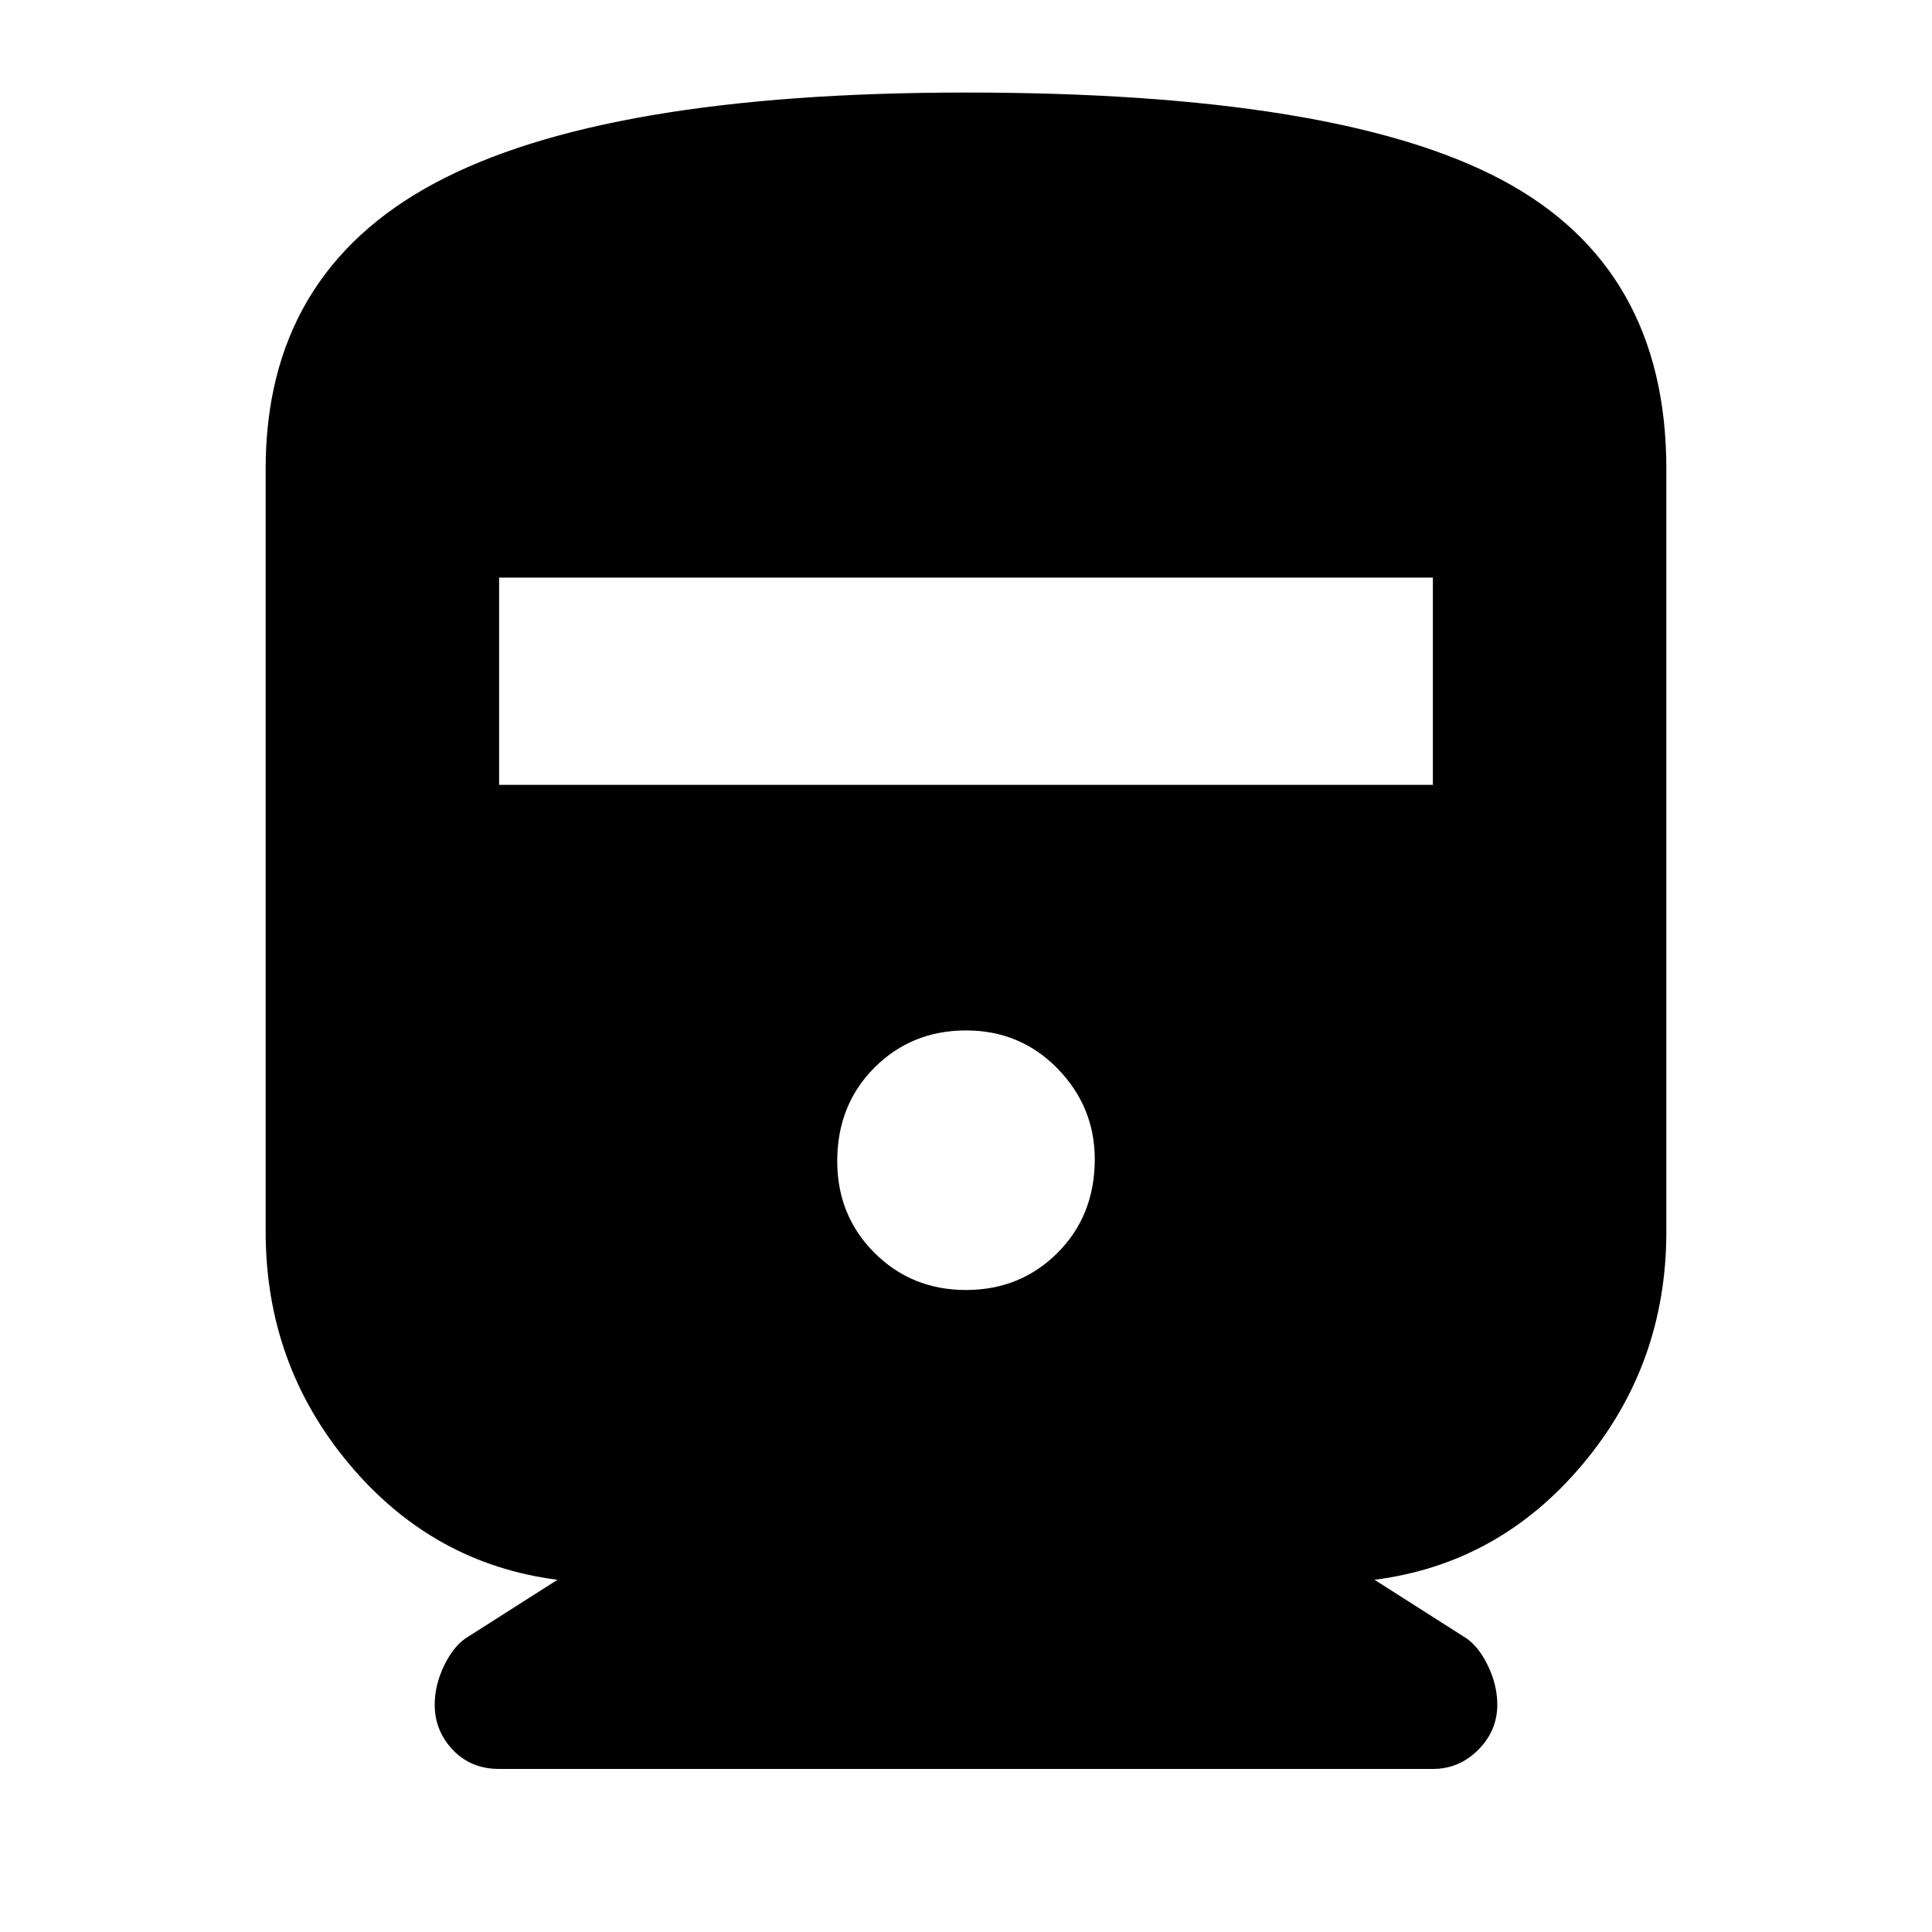 <svg xmlns="http://www.w3.org/2000/svg" height="20" width="20"><path d="M4.5 17.646q0-.208.104-.417.104-.208.25-.291l.917-.584q-1.292-.166-2.156-1.198-.865-1.031-.865-2.406V4.854q0-2.021 1.75-2.958Q6.25.958 10 .958q3.854 0 5.552.907 1.698.906 1.698 2.989v7.896q0 1.375-.865 2.406-.864 1.032-2.156 1.198l.917.584q.146.083.25.291.104.209.104.417 0 .271-.198.469-.198.197-.469.197H5.167q-.292 0-.479-.197-.188-.198-.188-.469Zm.667-9.521h9.666V5.979H5.167ZM10 13.354q.562 0 .948-.385.385-.386.385-.969 0-.542-.385-.938-.386-.395-.948-.395-.562 0-.948.385-.385.386-.385.969 0 .562.385.948.386.385.948.385Z"/></svg>